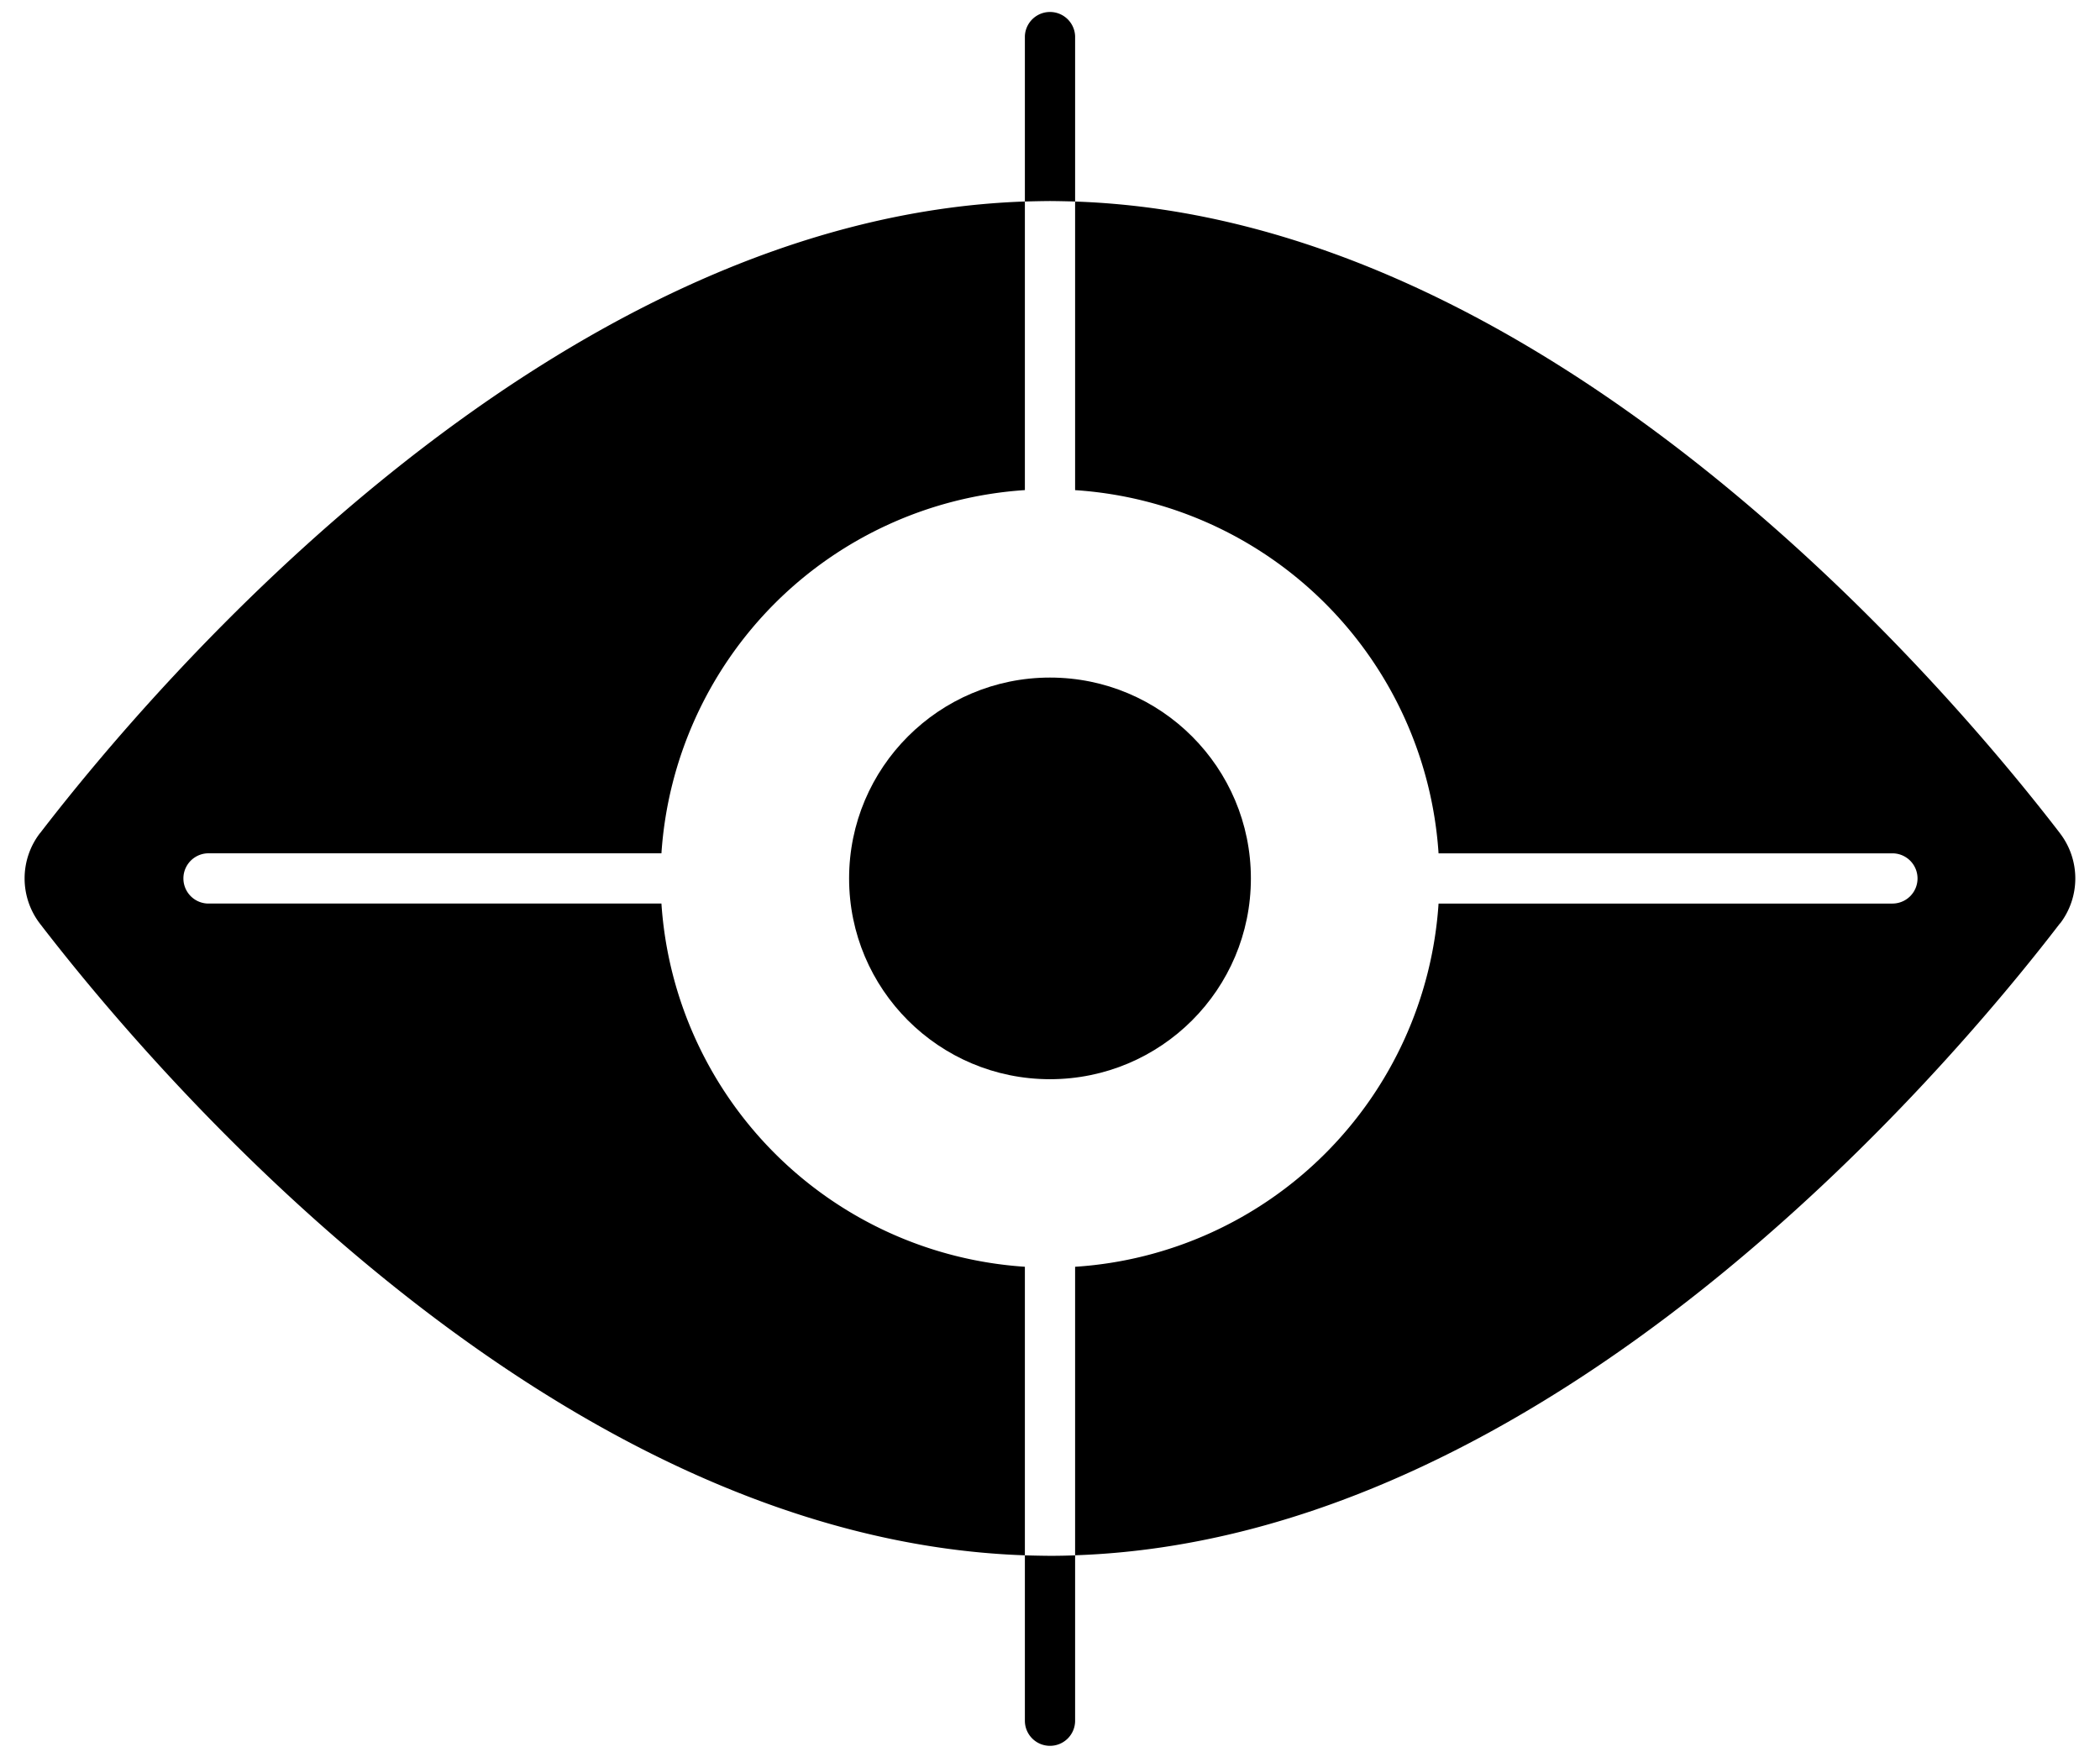 <svg viewBox="5.22 46.976 511.512 428" width="511.512" height="428">
    <path d="M309.908 260.976c0 27.016 -21.896 48.912 -48.933 48.912 -27.016 0 -48.933 -21.896 -48.933 -48.912s21.922 -48.933 48.933 -48.933c27.037 0 48.933 21.922 48.933 48.933"/>
    <path d="M254.858 355.579a94.995 94.995 0 0 1 -88.528 -88.486h-110.549a6.122 6.122 0 0 1 0 -12.235h110.549A95.152 95.152 0 0 1 193.957 193.957a94.995 94.995 0 0 1 60.901 -27.585v-70.307C139.314 100.006 42.816 213.718 14.964 249.962h-0.021a18.112 18.112 0 0 0 0 22.021c27.872 36.249 124.37 149.957 239.915 153.892v-70.307zm252.128 -105.612c-27.851 -36.249 -124.35 -149.977 -239.894 -153.892v70.307a94.943 94.943 0 0 1 88.528 88.481h110.549a6.112 6.112 0 1 1 0 12.235h-110.549a94.995 94.995 0 0 1 -27.611 60.901c-16.285 16.29 -37.941 26.098 -60.917 27.585v70.281c115.544 -3.915 212.043 -117.622 239.889 -153.934l0.026 0.021a18.08 18.08 0 0 0 -0.021 -21.974z"/>
    <path d="M267.093 96.07v-40.289a6.122 6.122 0 0 0 -12.235 0v40.289q3.053 -0.094 6.117 -0.12 3.053 0.026 6.117 0.12m-12.235 329.81v40.289c0 3.382 2.73 6.117 6.117 6.117s6.117 -2.735 6.117 -6.117v-40.289q-3.053 0.12 -6.117 0.12 -3.053 -0.026 -6.117 -0.12"/>
</svg>
